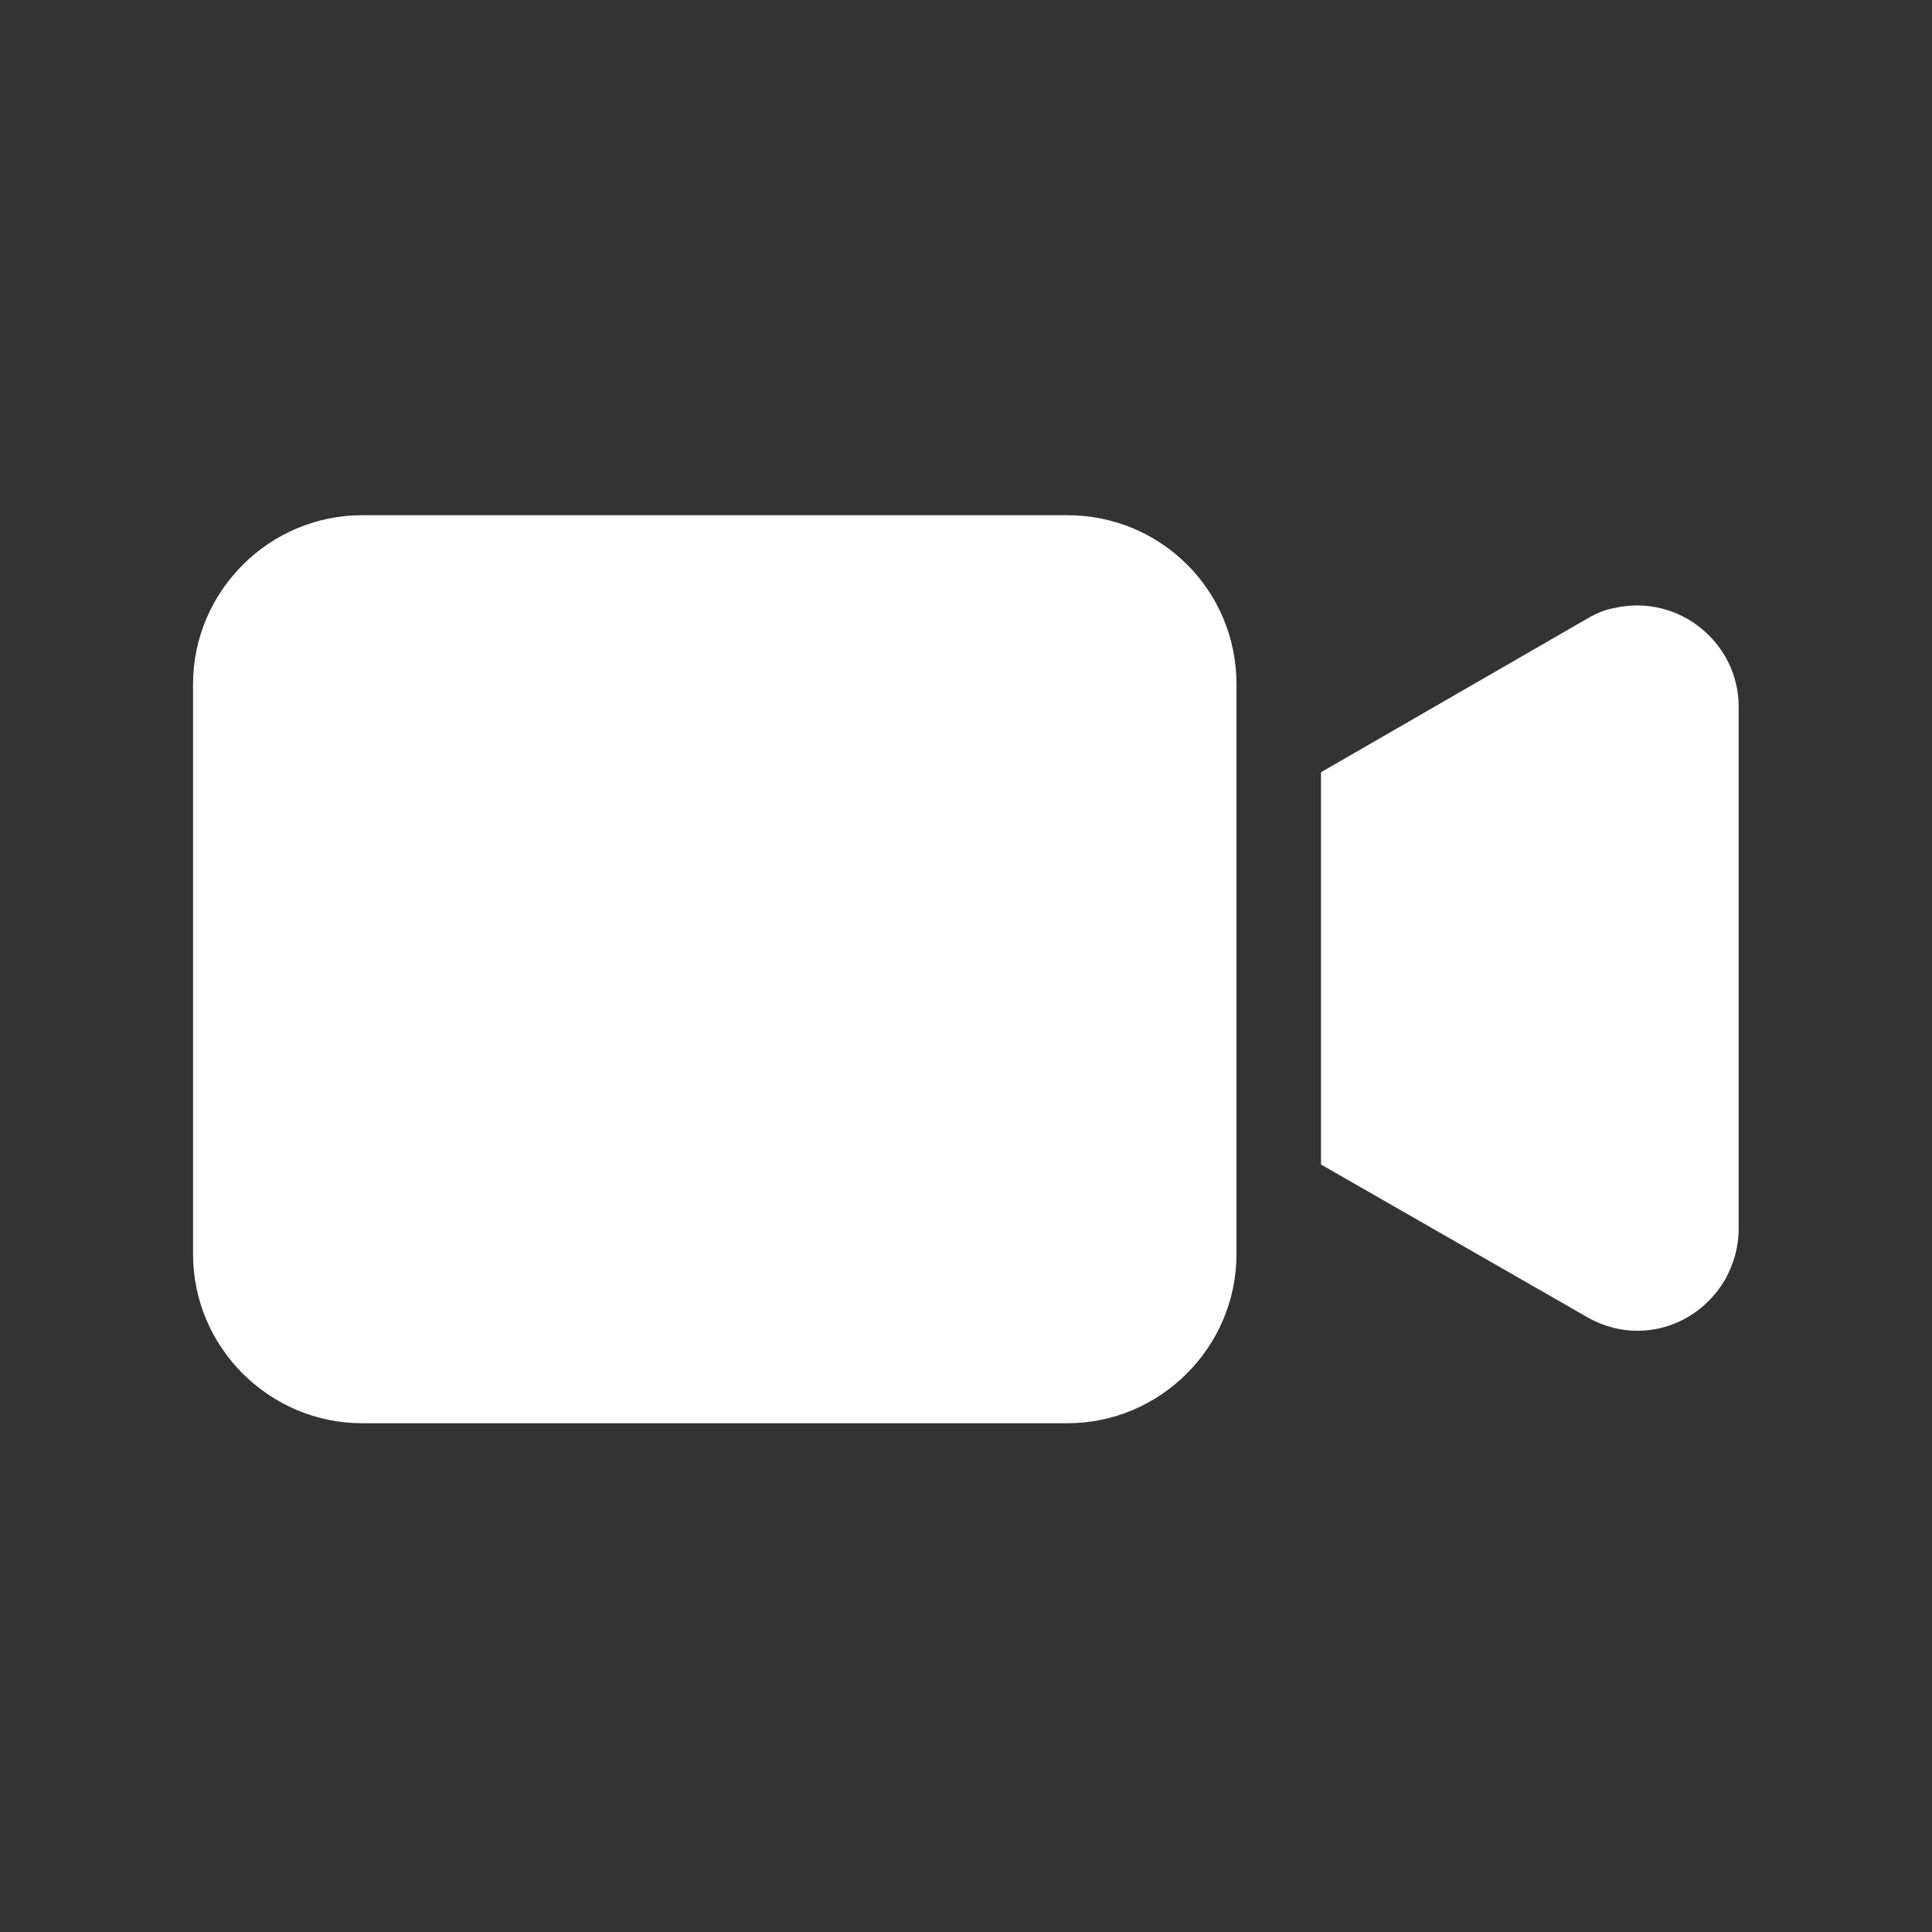 <svg width="24" height="24" viewBox="0 0 24 24" fill="none" xmlns="http://www.w3.org/2000/svg">
<rect x="0" y="0" width="24" height="24" fill="#333333" stroke="none"/>
<path d="M13.259 6.4H4.499C3.344 6.4 2.398 7.345 2.398 8.501V15.58C2.398 16.735 3.344 17.68 4.499 17.68H13.259C14.414 17.68 15.36 16.735 15.36 15.58V8.501C15.36 7.324 14.414 6.4 13.259 6.4ZM20.044 7.555C19.918 7.576 19.792 7.639 19.687 7.702L16.41 9.593V14.466L19.708 16.357C20.317 16.714 21.073 16.504 21.43 15.895C21.535 15.706 21.598 15.496 21.598 15.265V8.774C21.598 7.996 20.863 7.366 20.044 7.555Z" fill="#fff"/>
</svg>
